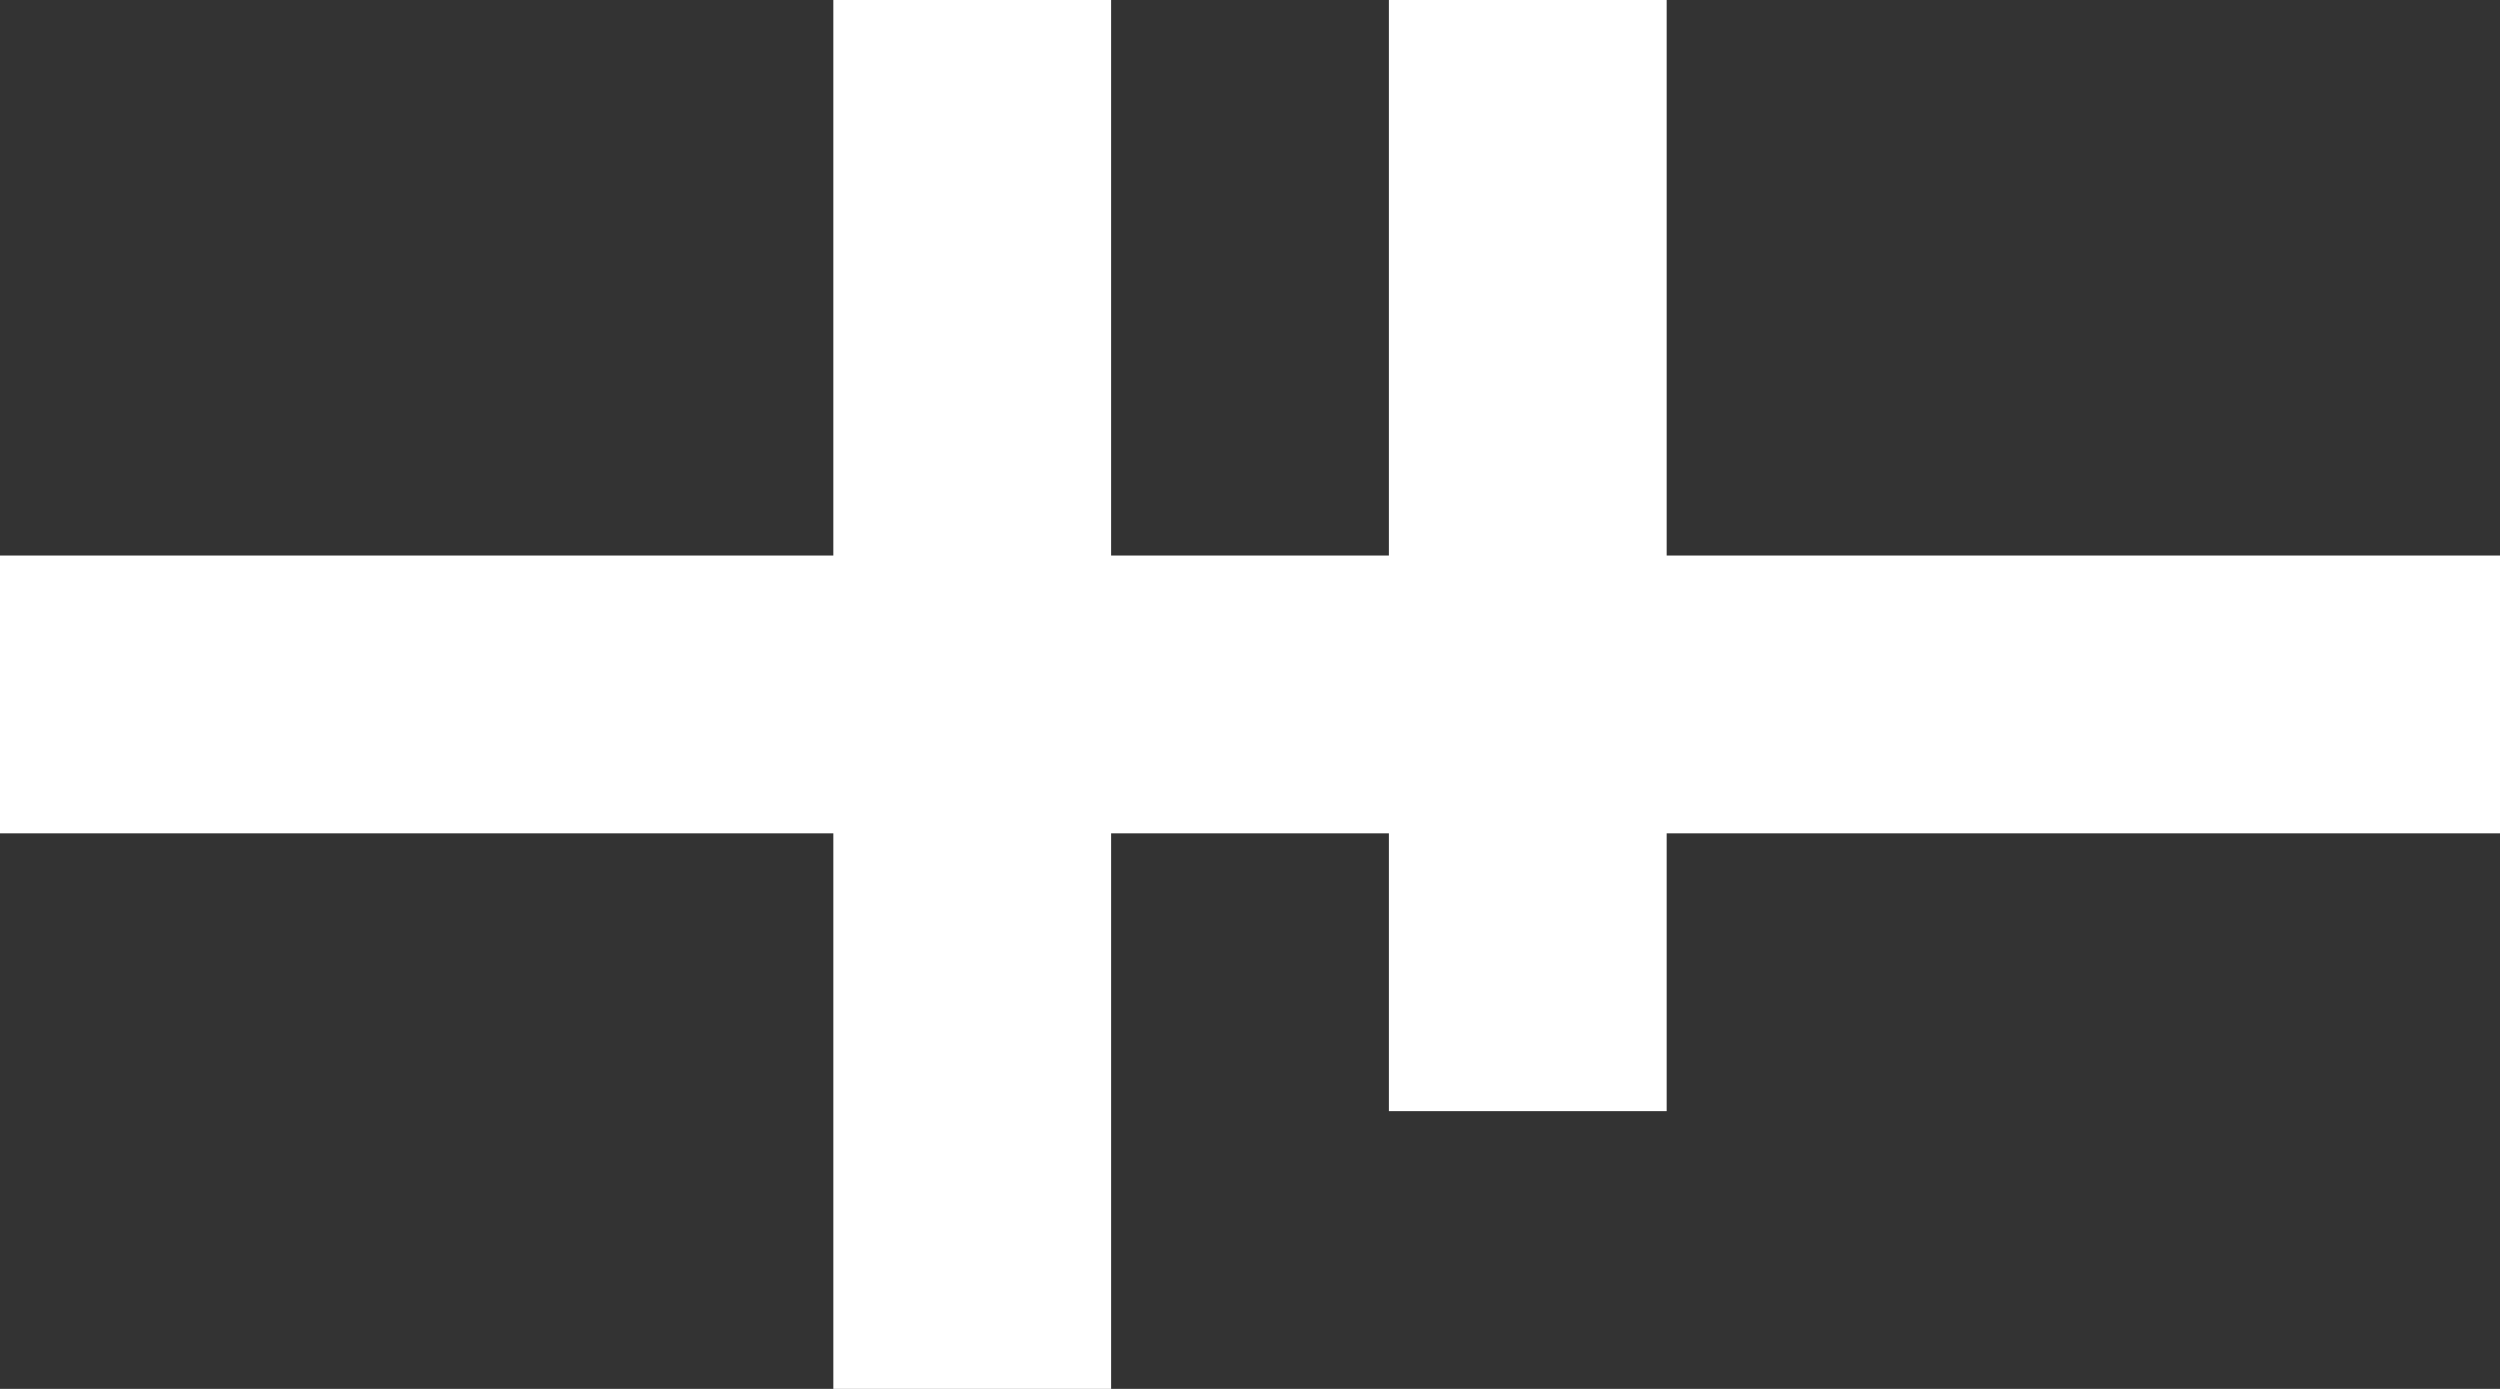 <?xml version="1.0" encoding="UTF-8"?>
<svg id="Ebene_1" data-name="Ebene 1" xmlns="http://www.w3.org/2000/svg" viewBox="0 0 18 10">
  <rect x="0" y="0" width="18" height="10" fill="#333333" stroke="none"/>
  <defs>
    <style>
      .cls-1 {
        fill: #fff;
        stroke-width: -1px;
      }
    </style>
  </defs>
  <path class="cls-1" d="m18,6h-6v2h-2v-2h-2v4h-2v-4H0v-2h6V0h2v4h2V0h2v4h6v2Z"/>
</svg>